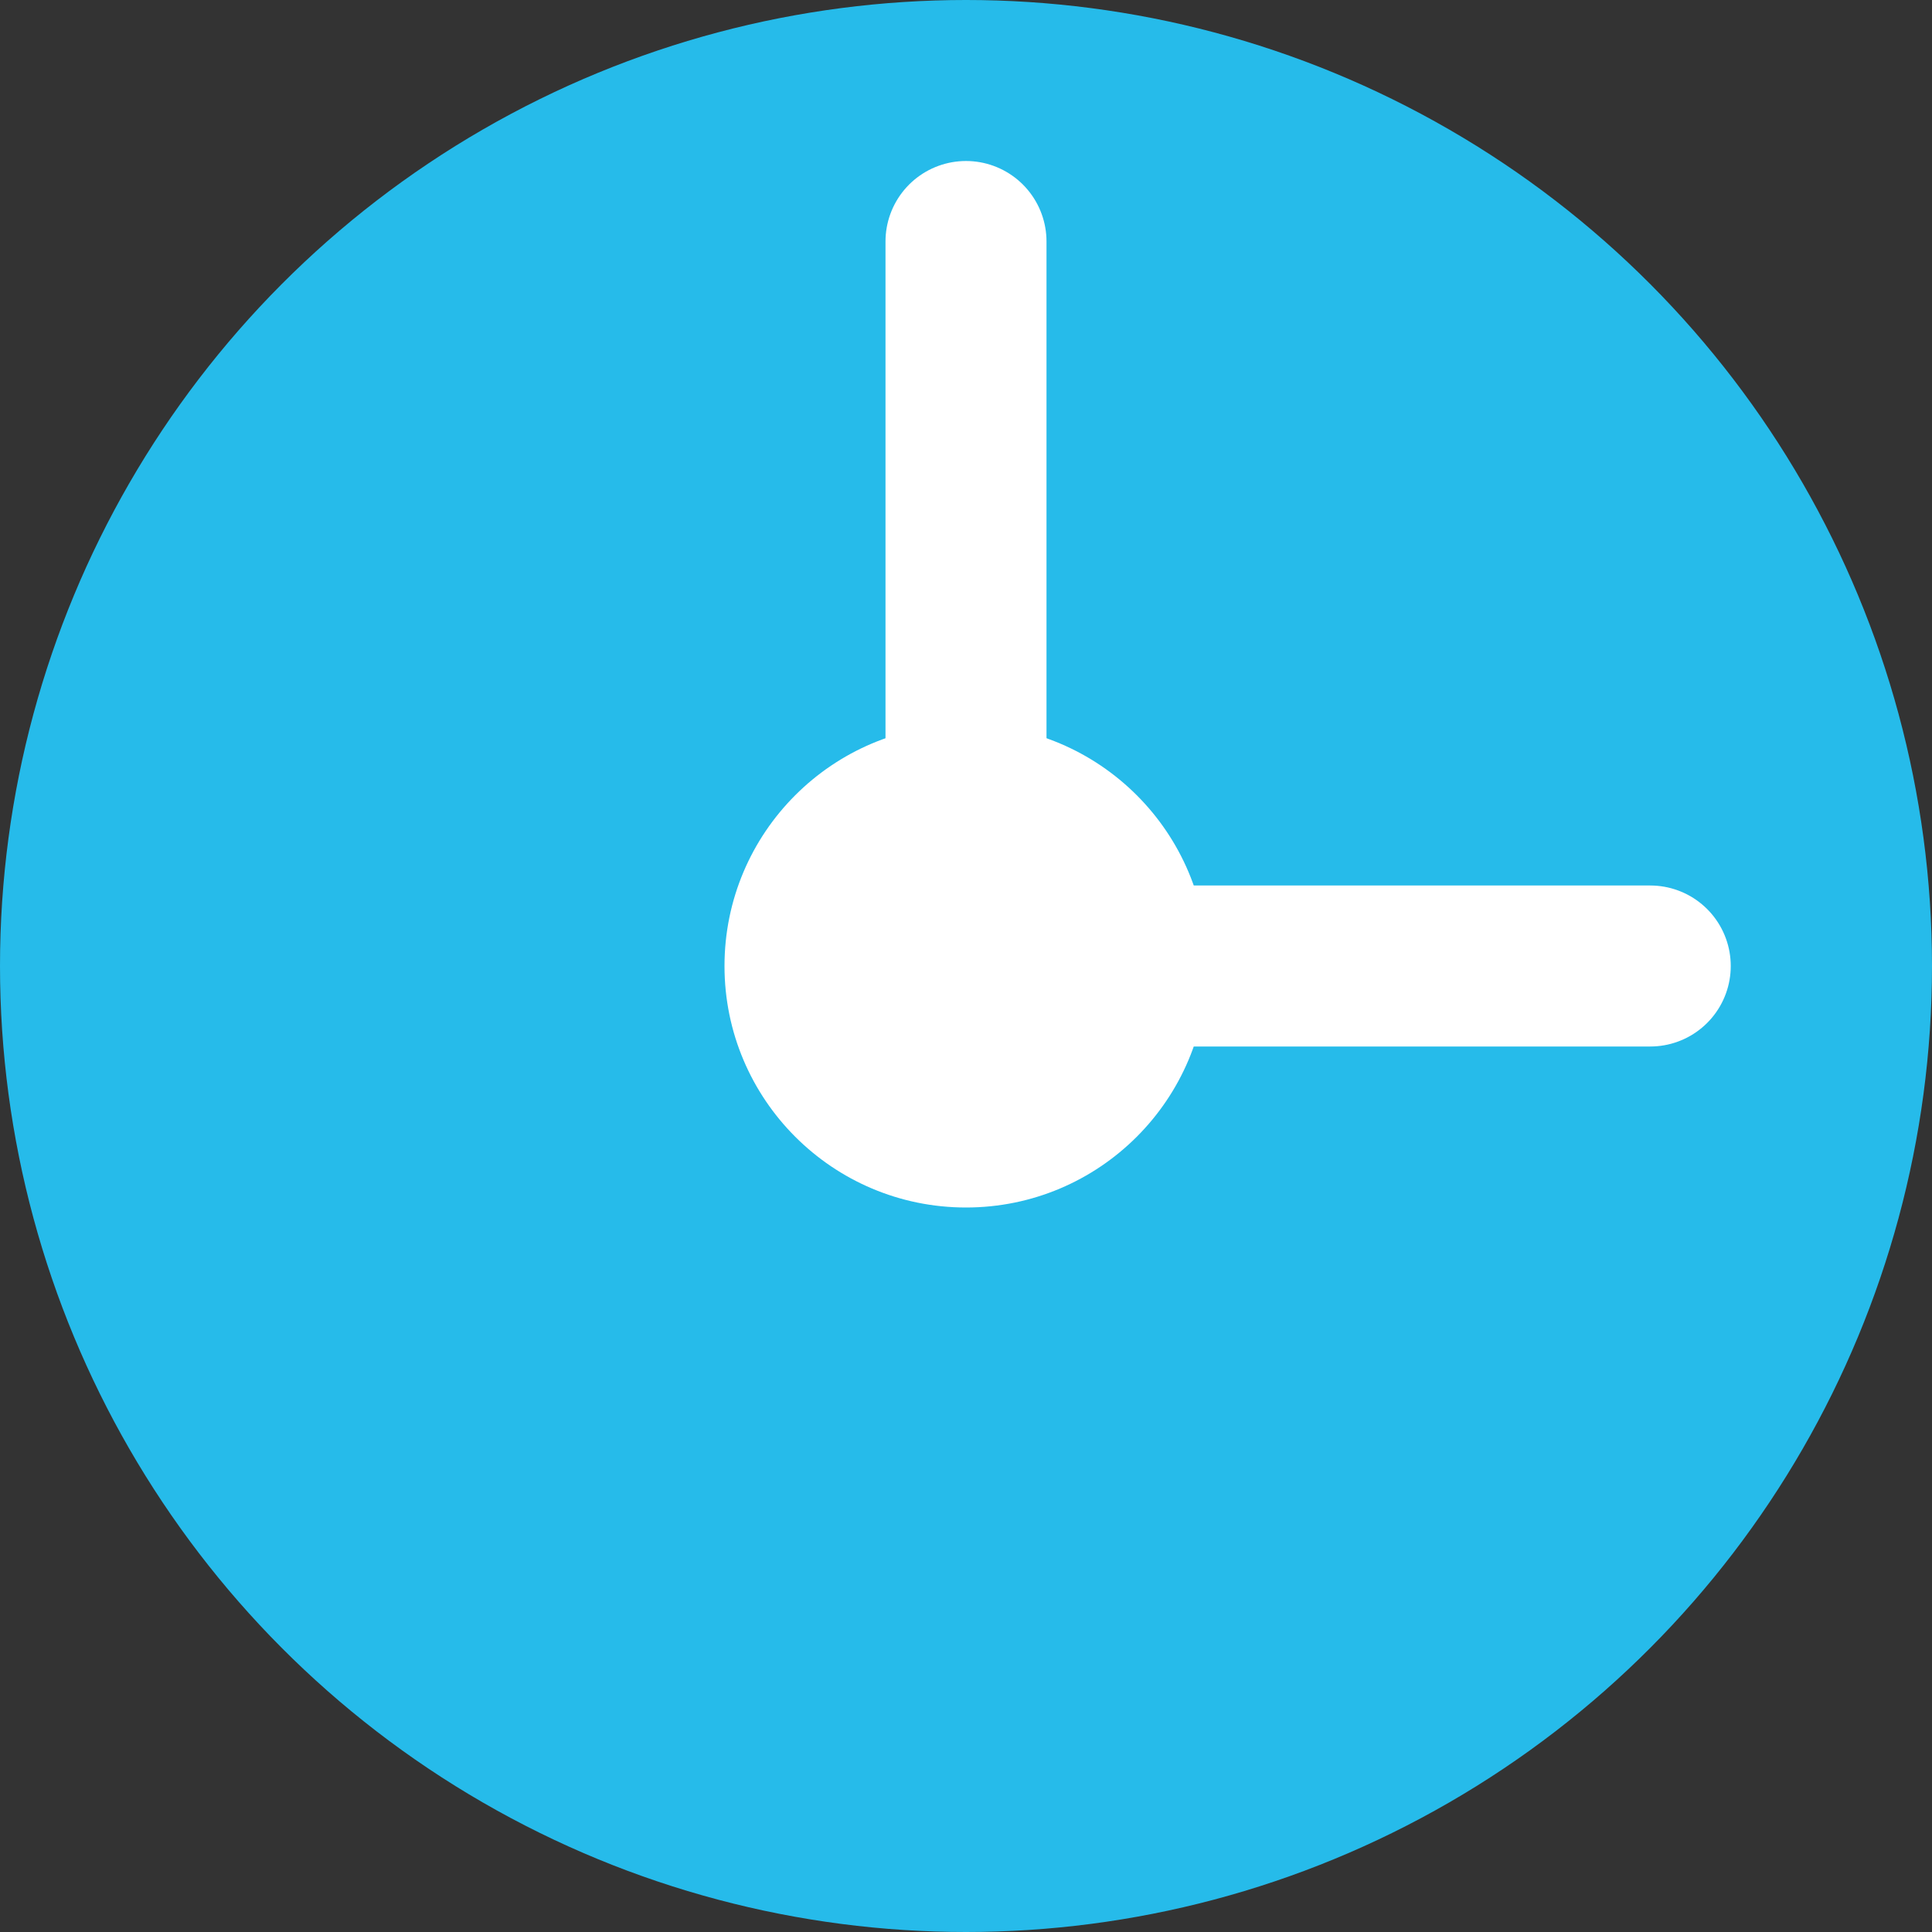 <svg width="24" height="24" viewBox="0 0 24 24" fill="none" xmlns="http://www.w3.org/2000/svg">
<rect x="0" y="0" width="24" height="24" fill="#333333" stroke="none"/>
<circle cx="12" cy="12" r="12" fill="#26BBEA"/>
<circle cx="12" cy="12" r="3" fill="white"/>
<path d="M12 3V12H20.5" stroke="white" stroke-width="2" stroke-linecap="round"/>
</svg>
